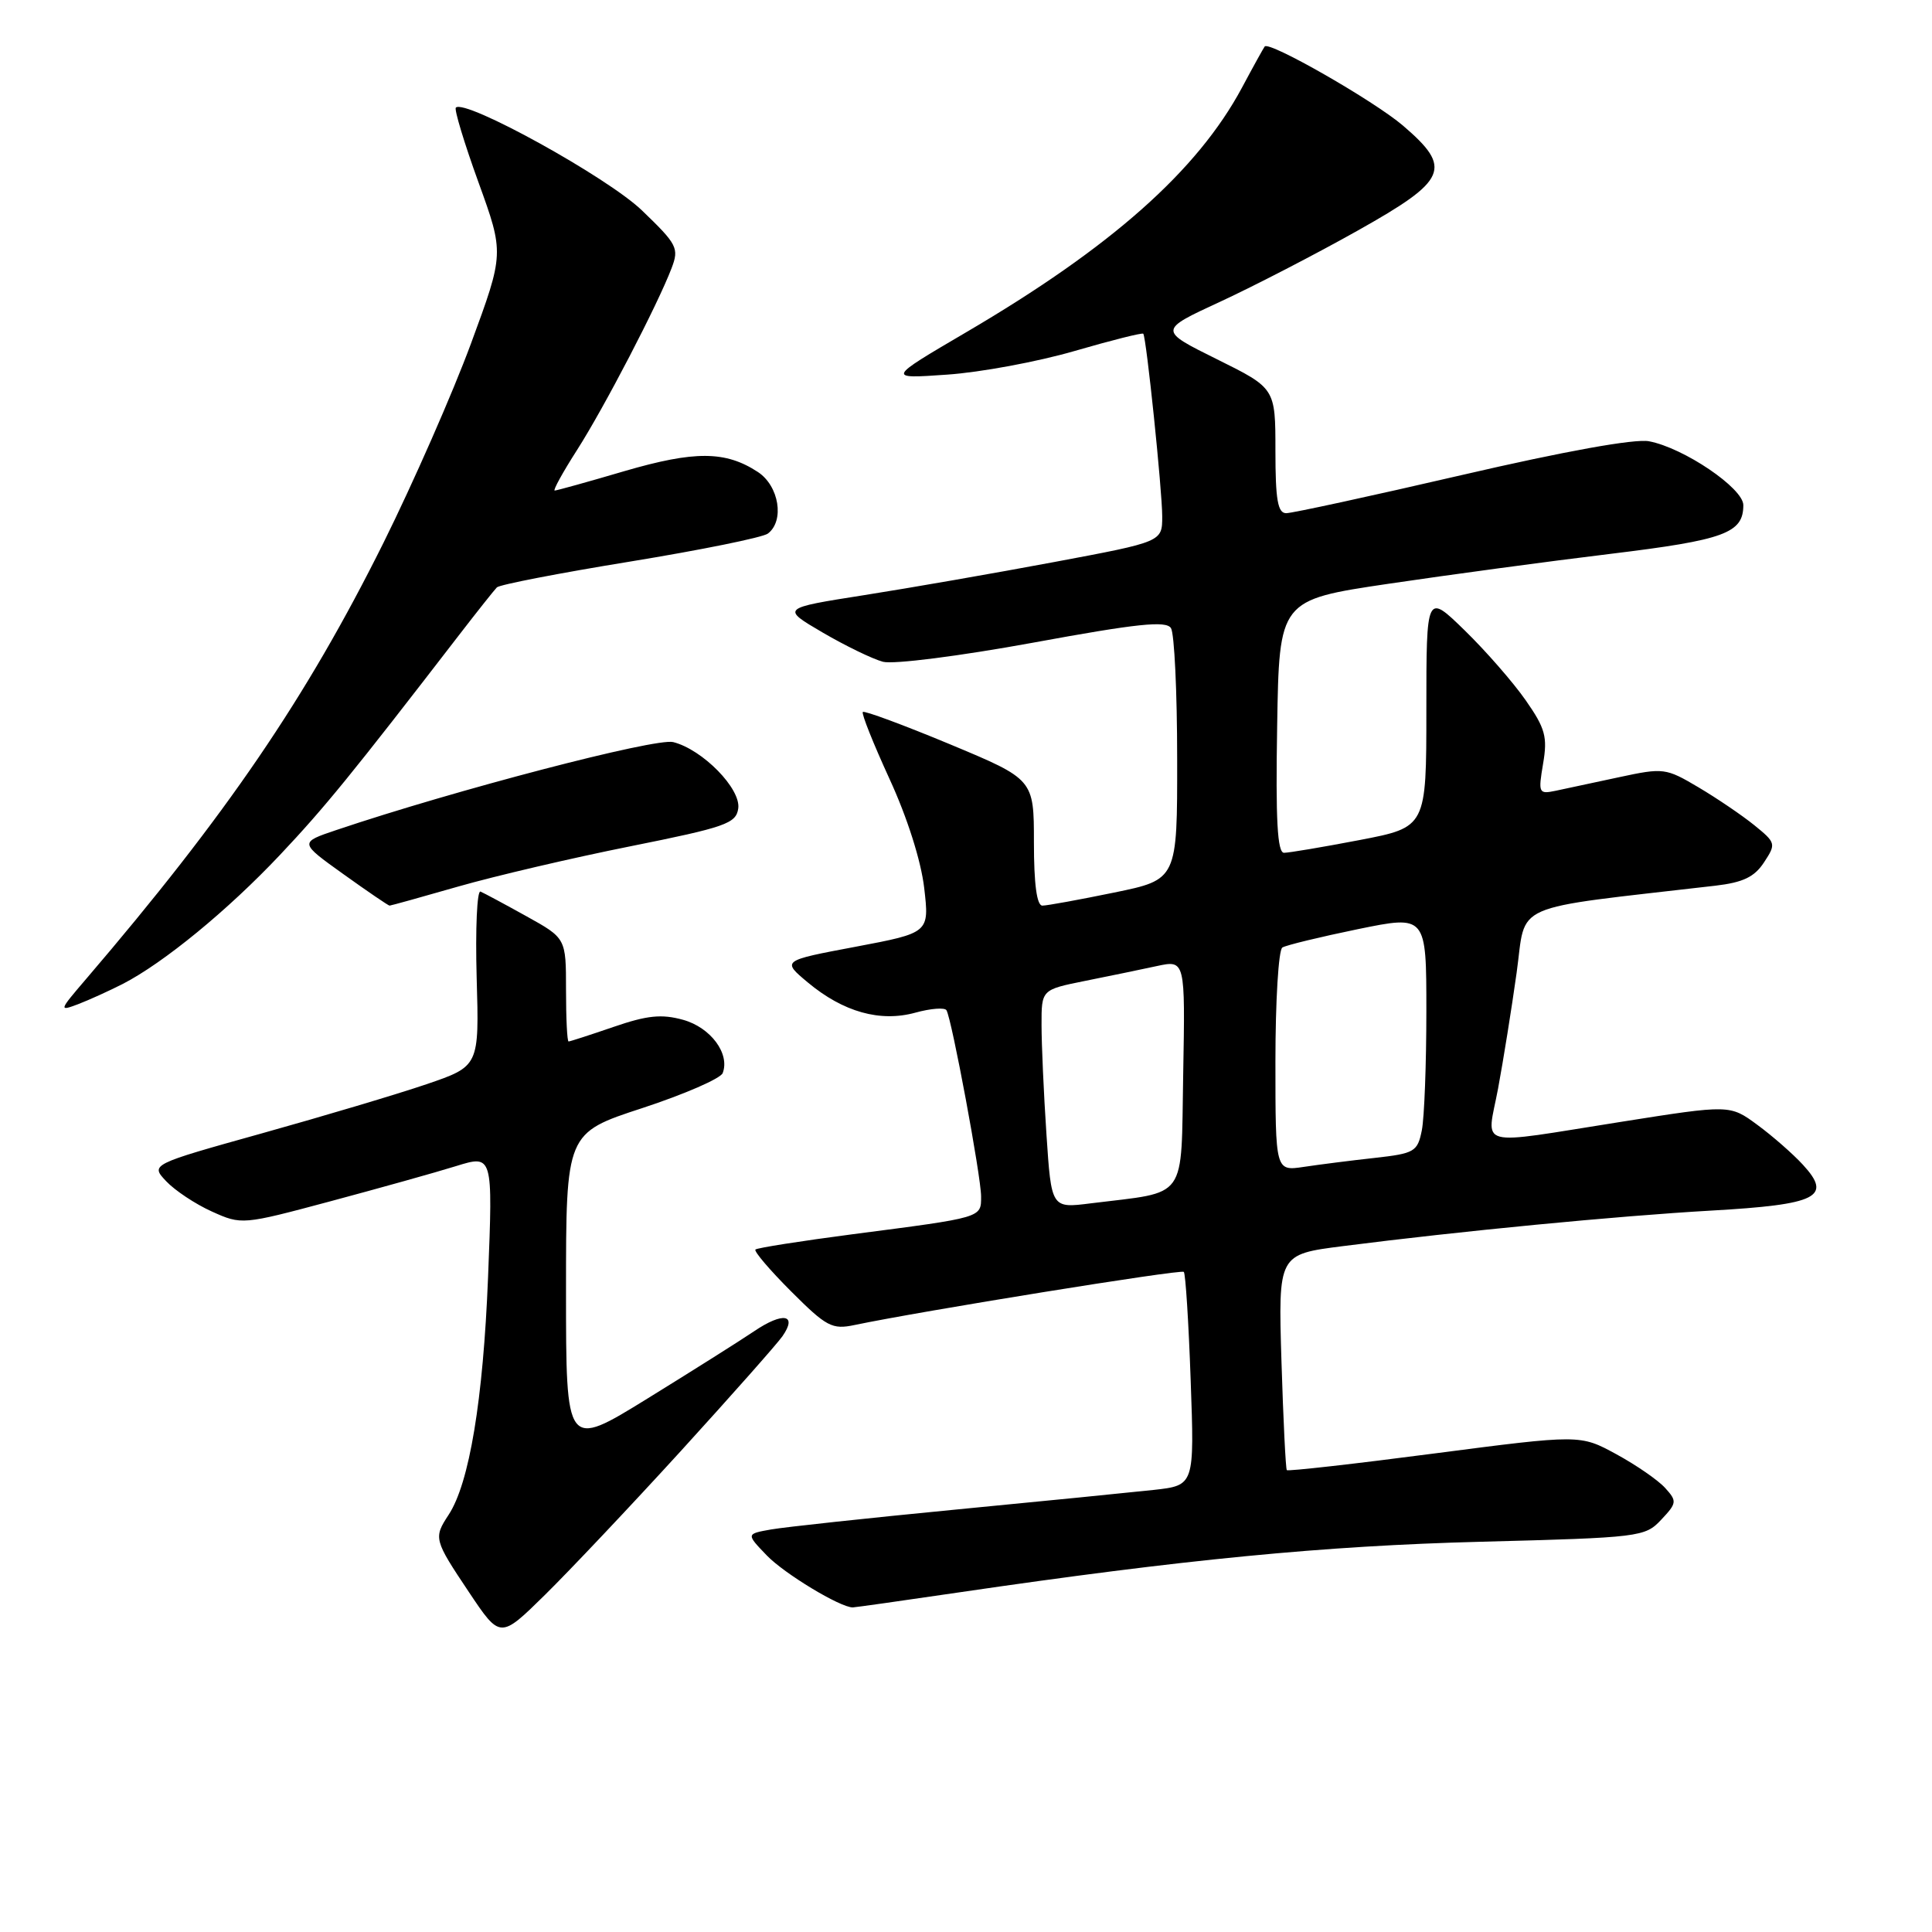 <?xml version="1.0" encoding="UTF-8" standalone="no"?>
<!DOCTYPE svg PUBLIC "-//W3C//DTD SVG 1.1//EN" "http://www.w3.org/Graphics/SVG/1.1/DTD/svg11.dtd" >
<svg xmlns="http://www.w3.org/2000/svg" xmlns:xlink="http://www.w3.org/1999/xlink" version="1.1" viewBox="0 0 256 256">
 <g >
 <path fill="currentColor"
d=" M 90.23 192.25 C 96.87 184.96 102.92 178.13 103.67 177.07 C 105.71 174.15 103.76 173.80 99.92 176.40 C 98.04 177.67 91.66 181.69 85.75 185.34 C 75.00 191.97 75.00 191.97 75.00 171.05 C 75.00 150.13 75.00 150.13 85.13 146.82 C 90.70 144.99 95.48 142.91 95.76 142.19 C 96.75 139.62 94.16 136.14 90.51 135.13 C 87.66 134.34 85.75 134.54 81.30 136.07 C 78.21 137.13 75.53 138.00 75.34 138.00 C 75.15 138.00 75.00 134.92 75.00 131.16 C 75.00 124.32 75.00 124.32 69.76 121.41 C 66.88 119.81 64.14 118.34 63.67 118.14 C 63.21 117.94 62.98 123.06 63.16 129.53 C 63.50 141.28 63.50 141.28 56.50 143.67 C 52.65 144.98 42.85 147.90 34.72 150.17 C 19.93 154.30 19.93 154.30 22.02 156.52 C 23.17 157.74 25.89 159.55 28.07 160.53 C 32.01 162.31 32.12 162.30 43.77 159.18 C 50.22 157.45 57.71 155.36 60.41 154.52 C 65.31 153.00 65.31 153.00 64.67 169.25 C 64.02 185.50 62.19 196.54 59.45 200.71 C 57.43 203.79 57.49 204.01 62.14 210.97 C 66.28 217.16 66.28 217.16 72.21 211.33 C 75.47 208.12 83.58 199.54 90.23 192.25 Z  M 127.00 211.01 C 156.96 206.62 175.41 204.83 196.21 204.29 C 217.35 203.74 217.97 203.66 220.12 201.37 C 222.20 199.16 222.23 198.91 220.64 197.16 C 219.71 196.13 216.80 194.12 214.17 192.69 C 209.38 190.08 209.38 190.08 190.07 192.59 C 179.46 193.98 170.65 194.97 170.51 194.80 C 170.36 194.64 170.04 188.14 169.80 180.36 C 169.37 166.21 169.37 166.21 177.93 165.12 C 193.48 163.13 214.31 161.12 226.74 160.41 C 240.83 159.61 242.83 158.61 238.90 154.34 C 237.58 152.90 234.86 150.52 232.86 149.05 C 229.22 146.37 229.22 146.37 214.86 148.64 C 195.16 151.75 197.00 152.24 198.50 144.25 C 199.19 140.54 200.30 133.63 200.96 128.90 C 202.29 119.41 199.64 120.57 227.29 117.36 C 230.96 116.93 232.47 116.21 233.74 114.27 C 235.36 111.81 235.32 111.67 232.45 109.34 C 230.83 108.03 227.50 105.77 225.05 104.32 C 220.73 101.76 220.42 101.72 214.55 102.98 C 211.22 103.69 207.44 104.50 206.14 104.78 C 203.88 105.25 203.81 105.10 204.47 101.18 C 205.07 97.65 204.76 96.51 202.17 92.80 C 200.52 90.43 196.89 86.27 194.09 83.54 C 189.00 78.58 189.00 78.58 189.00 94.09 C 189.00 109.61 189.00 109.61 180.16 111.31 C 175.30 112.24 170.79 113.00 170.14 113.00 C 169.26 113.00 169.02 108.67 169.23 96.25 C 169.50 79.50 169.50 79.50 184.00 77.35 C 191.97 76.17 205.20 74.38 213.39 73.39 C 228.53 71.55 231.00 70.64 231.00 66.93 C 231.00 64.69 223.11 59.34 218.50 58.47 C 216.62 58.11 207.35 59.78 193.68 62.95 C 181.68 65.73 171.22 68.00 170.43 68.00 C 169.31 68.00 169.00 66.23 169.00 59.72 C 169.00 51.44 169.00 51.44 161.25 47.60 C 153.50 43.76 153.50 43.76 161.66 39.99 C 166.15 37.91 174.36 33.67 179.91 30.55 C 191.82 23.86 192.50 22.30 185.91 16.65 C 182.06 13.36 168.18 5.41 167.58 6.16 C 167.43 6.35 166.07 8.80 164.57 11.61 C 158.67 22.62 147.23 32.77 128.00 44.04 C 117.50 50.20 117.50 50.20 125.50 49.64 C 129.90 49.34 137.50 47.93 142.38 46.51 C 147.27 45.09 151.37 44.06 151.49 44.22 C 151.90 44.73 154.00 64.99 154.00 68.43 C 154.00 71.79 154.00 71.79 139.75 74.46 C 131.91 75.93 120.55 77.91 114.50 78.86 C 103.50 80.59 103.50 80.59 109.00 83.81 C 112.03 85.58 115.62 87.32 117.00 87.69 C 118.40 88.05 127.13 86.94 136.93 85.15 C 150.71 82.62 154.52 82.22 155.16 83.23 C 155.61 83.93 155.98 91.71 155.98 100.52 C 156.00 116.55 156.00 116.55 147.62 118.27 C 143.01 119.22 138.73 120.00 138.12 120.00 C 137.38 120.00 137.00 117.13 137.00 111.63 C 137.00 103.26 137.00 103.26 125.85 98.61 C 119.72 96.06 114.53 94.14 114.33 94.34 C 114.12 94.54 115.72 98.53 117.86 103.20 C 120.22 108.32 122.04 114.06 122.46 117.65 C 123.15 123.60 123.15 123.60 113.37 125.45 C 103.58 127.29 103.58 127.29 107.04 130.18 C 111.74 134.10 116.63 135.47 121.30 134.18 C 123.33 133.62 125.18 133.48 125.41 133.86 C 126.11 134.99 130.00 155.90 130.00 158.53 C 130.00 161.38 130.26 161.30 113.00 163.54 C 106.13 164.44 100.32 165.35 100.10 165.57 C 99.87 165.79 102.00 168.29 104.83 171.12 C 109.51 175.80 110.26 176.20 113.24 175.57 C 121.96 173.74 156.50 168.16 156.86 168.53 C 157.09 168.75 157.50 175.21 157.77 182.88 C 158.27 196.82 158.27 196.82 152.89 197.42 C 149.92 197.74 138.05 198.93 126.50 200.04 C 114.95 201.16 104.01 202.34 102.18 202.66 C 98.86 203.25 98.86 203.25 101.60 206.10 C 103.91 208.51 111.35 213.01 113.00 212.99 C 113.28 212.99 119.58 212.10 127.00 211.01 Z  M 16.26 130.38 C 21.68 127.59 30.17 120.63 37.10 113.28 C 43.04 106.98 46.56 102.66 60.84 84.13 C 63.23 81.03 65.48 78.20 65.84 77.83 C 66.20 77.47 74.15 75.93 83.50 74.41 C 92.85 72.88 101.06 71.22 101.75 70.70 C 103.98 69.01 103.23 64.38 100.42 62.54 C 96.13 59.73 92.05 59.71 82.73 62.43 C 77.91 63.85 73.76 65.00 73.50 65.00 C 73.24 65.00 74.57 62.58 76.46 59.63 C 80.06 54.00 87.15 40.36 88.99 35.53 C 90.00 32.88 89.74 32.38 85.07 27.89 C 80.54 23.51 61.61 13.06 60.40 14.26 C 60.17 14.50 61.51 18.94 63.39 24.13 C 66.81 33.57 66.81 33.57 62.40 45.54 C 59.97 52.12 54.75 63.99 50.81 71.93 C 40.56 92.52 30.02 107.98 11.35 129.79 C 7.82 133.91 7.78 134.03 10.35 133.06 C 11.81 132.50 14.47 131.29 16.26 130.38 Z  M 60.72 117.47 C 65.57 116.08 75.82 113.68 83.52 112.14 C 96.13 109.61 97.53 109.12 97.82 107.14 C 98.21 104.53 93.10 99.31 89.20 98.33 C 86.87 97.75 60.24 104.70 44.58 109.98 C 39.65 111.64 39.65 111.64 45.49 115.82 C 48.70 118.12 51.46 120.00 51.62 120.00 C 51.78 120.00 55.88 118.86 60.72 117.47 Z  M 138.66 150.30 C 138.30 144.91 138.01 138.39 138.01 135.82 C 138.00 131.14 138.00 131.14 143.75 129.98 C 146.91 129.35 151.20 128.46 153.28 128.01 C 157.05 127.20 157.05 127.20 156.78 142.31 C 156.47 159.32 157.53 157.83 144.52 159.45 C 139.31 160.11 139.31 160.11 138.66 150.30 Z  M 169.00 140.65 C 169.00 132.66 169.41 125.86 169.92 125.55 C 170.42 125.24 174.92 124.15 179.92 123.12 C 189.00 121.26 189.00 121.26 189.00 134.00 C 189.00 141.01 188.73 148.11 188.40 149.77 C 187.83 152.61 187.44 152.84 182.15 153.43 C 179.04 153.77 174.81 154.31 172.75 154.62 C 169.00 155.18 169.00 155.18 169.00 140.65 Z "/>
</g>
</svg>